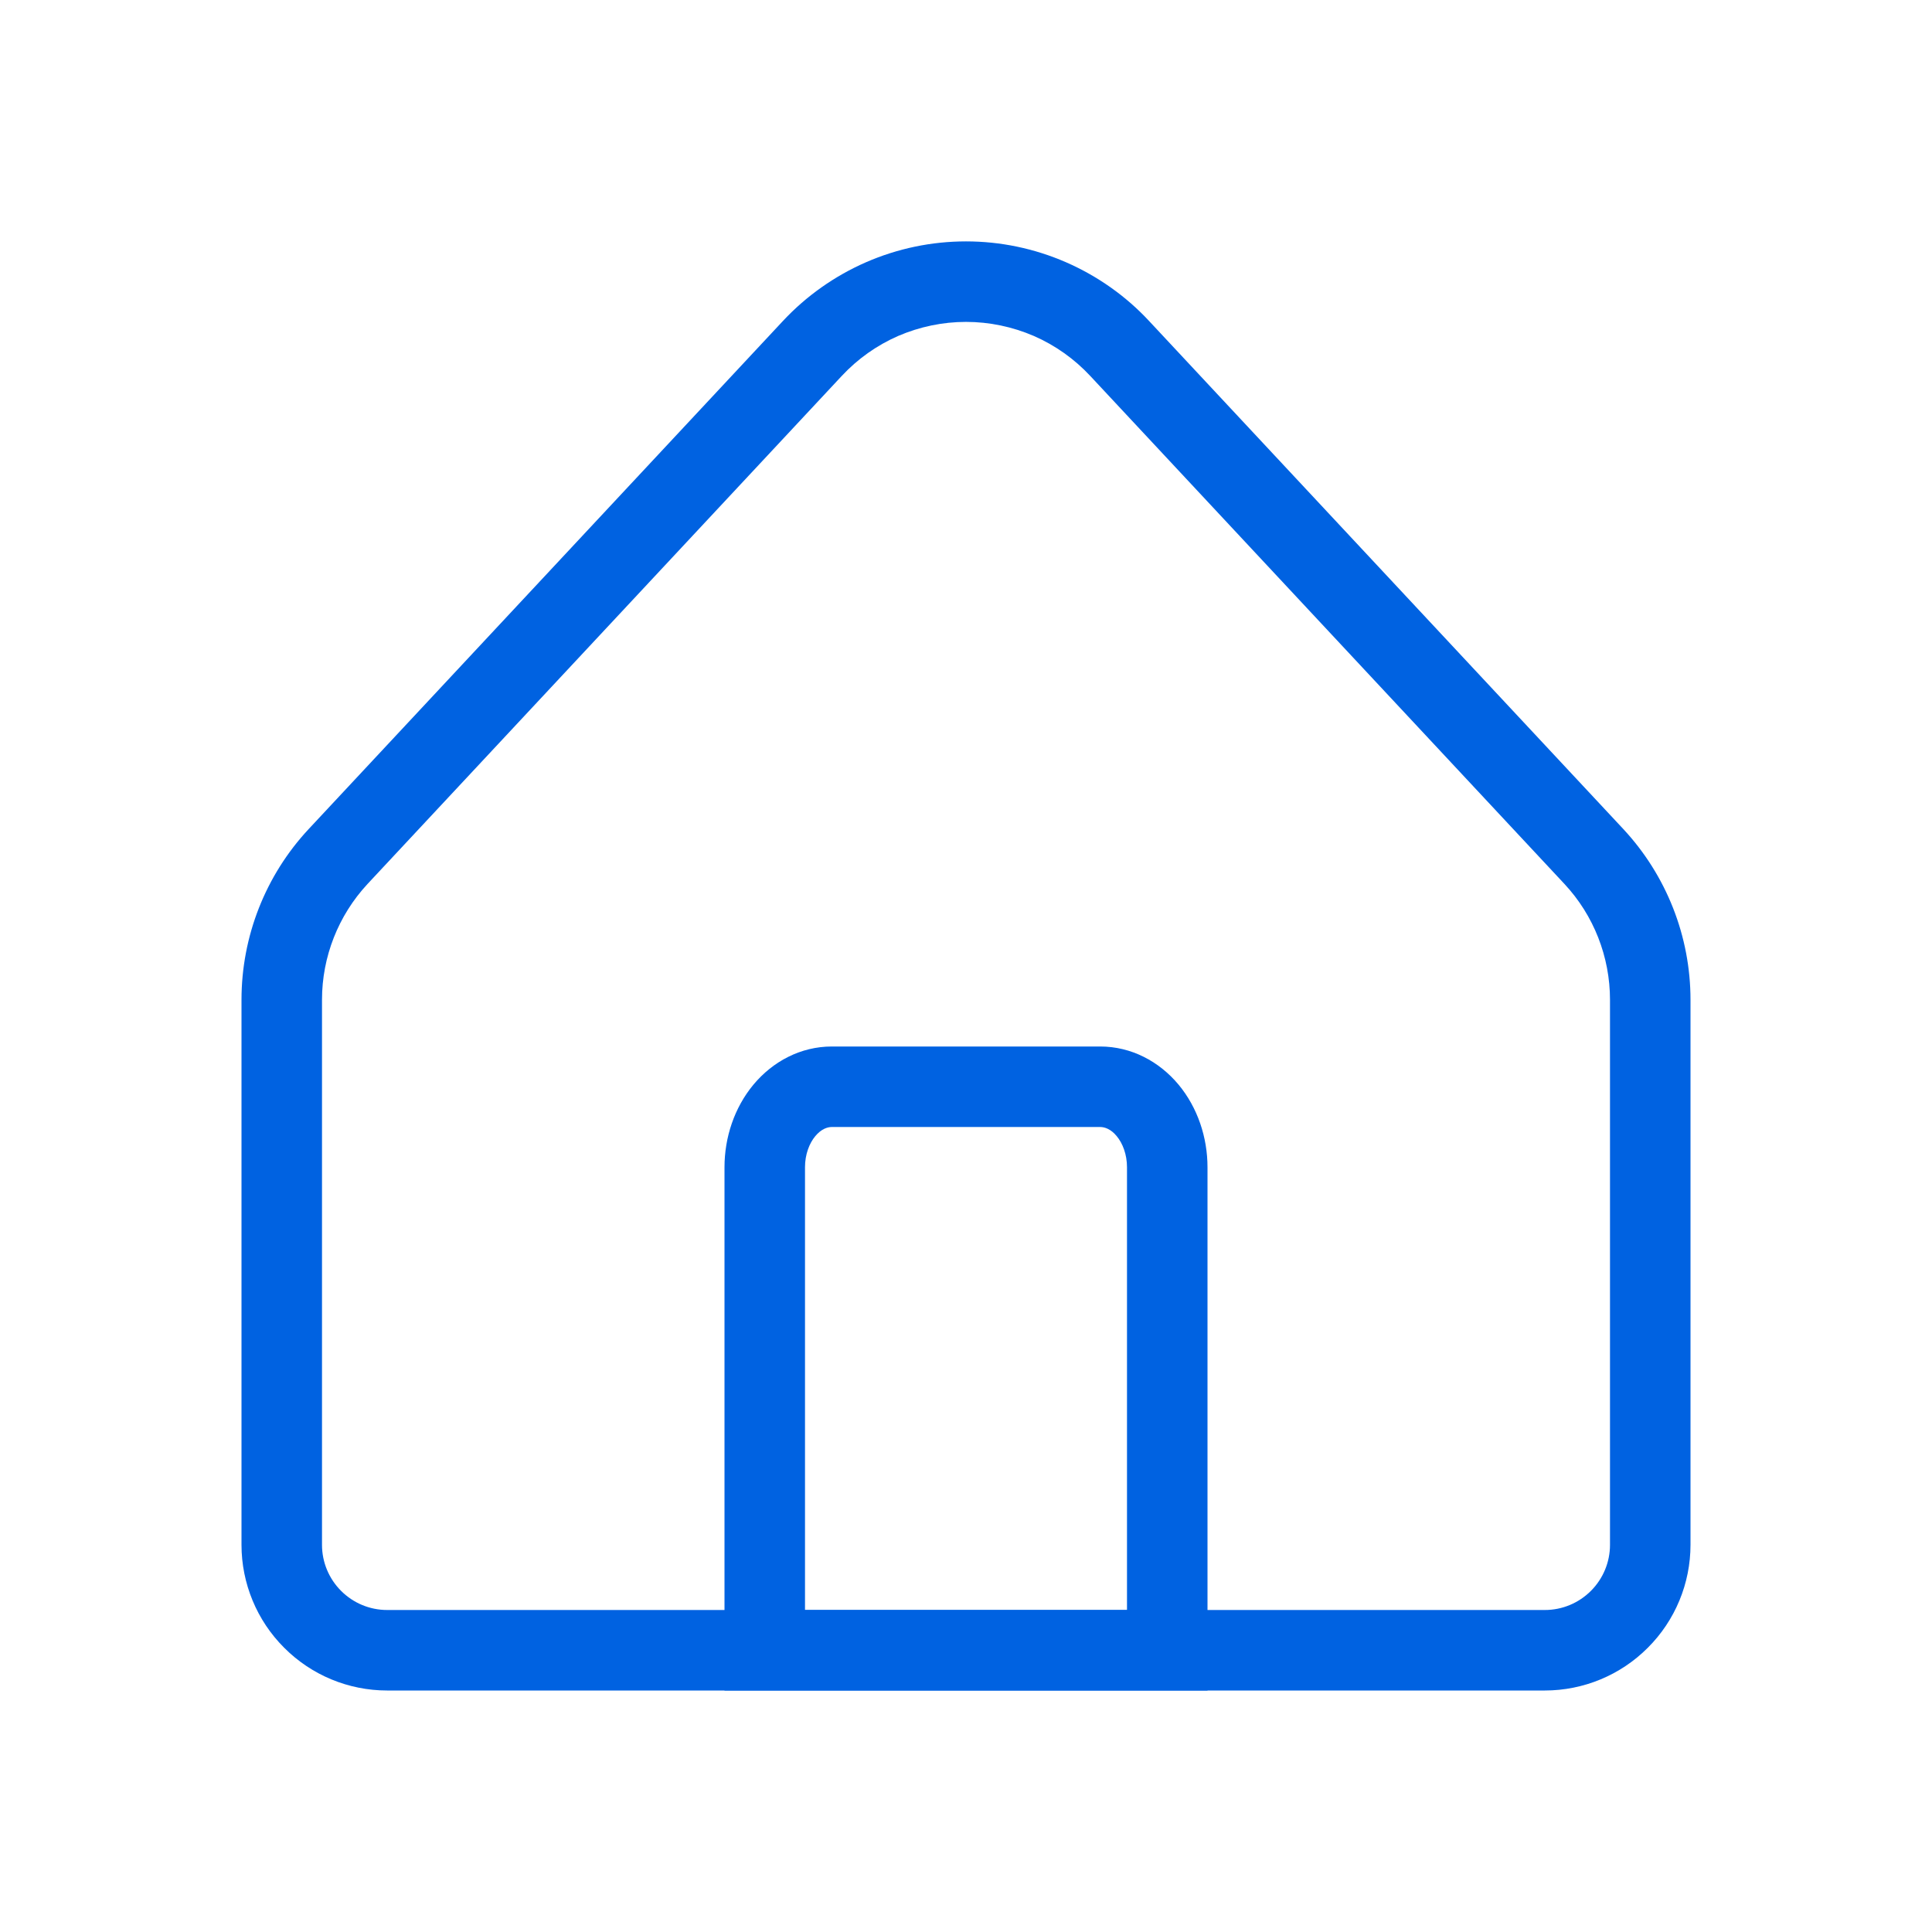 <svg width="18" height="18" viewBox="0 0 18 18" fill="none" xmlns="http://www.w3.org/2000/svg">
<path fill-rule="evenodd" clip-rule="evenodd" d="M7.75 10.5C7.708 10.5 7.651 10.519 7.596 10.585C7.54 10.652 7.5 10.756 7.5 10.875V15H10.5V10.875C10.5 10.756 10.46 10.652 10.404 10.585C10.35 10.519 10.292 10.5 10.25 10.5H7.75ZM7.02 10.105C7.2 9.889 7.46 9.75 7.75 9.75H10.25C10.54 9.75 10.8 9.889 10.98 10.105C11.158 10.319 11.25 10.597 11.25 10.875V15.75H6.75V10.875C6.75 10.597 6.842 10.319 7.02 10.105Z" fill="#0062E1"/>
<path fill-rule="evenodd" clip-rule="evenodd" d="M8.069 2.443C8.363 2.315 8.68 2.249 9 2.249C9.32 2.249 9.637 2.315 9.931 2.443C10.224 2.571 10.489 2.757 10.707 2.992L15.124 7.724C15.526 8.156 15.75 8.725 15.75 9.315V14.393C15.75 14.752 15.607 15.098 15.352 15.352C15.098 15.607 14.752 15.75 14.393 15.75H3.607C3.247 15.75 2.902 15.607 2.648 15.352C2.393 15.098 2.25 14.752 2.25 14.393L2.25 9.315C2.25 8.725 2.473 8.156 2.876 7.724L7.293 2.992C7.511 2.758 7.776 2.571 8.069 2.443ZM9 2.999C8.783 2.999 8.568 3.044 8.368 3.13C8.169 3.217 7.99 3.344 7.842 3.503L3.424 8.236C3.152 8.529 3 8.914 3 9.315L3 14.393C3 14.554 3.064 14.708 3.178 14.822C3.292 14.936 3.446 15 3.607 15H14.393C14.554 15 14.708 14.936 14.822 14.822C14.936 14.708 15 14.554 15 14.393V9.315C15 8.915 14.849 8.529 14.576 8.236L10.158 3.503C10.01 3.344 9.831 3.217 9.632 3.13C9.432 3.044 9.217 2.999 9 2.999Z" fill="#0062E1"/>
</svg>
